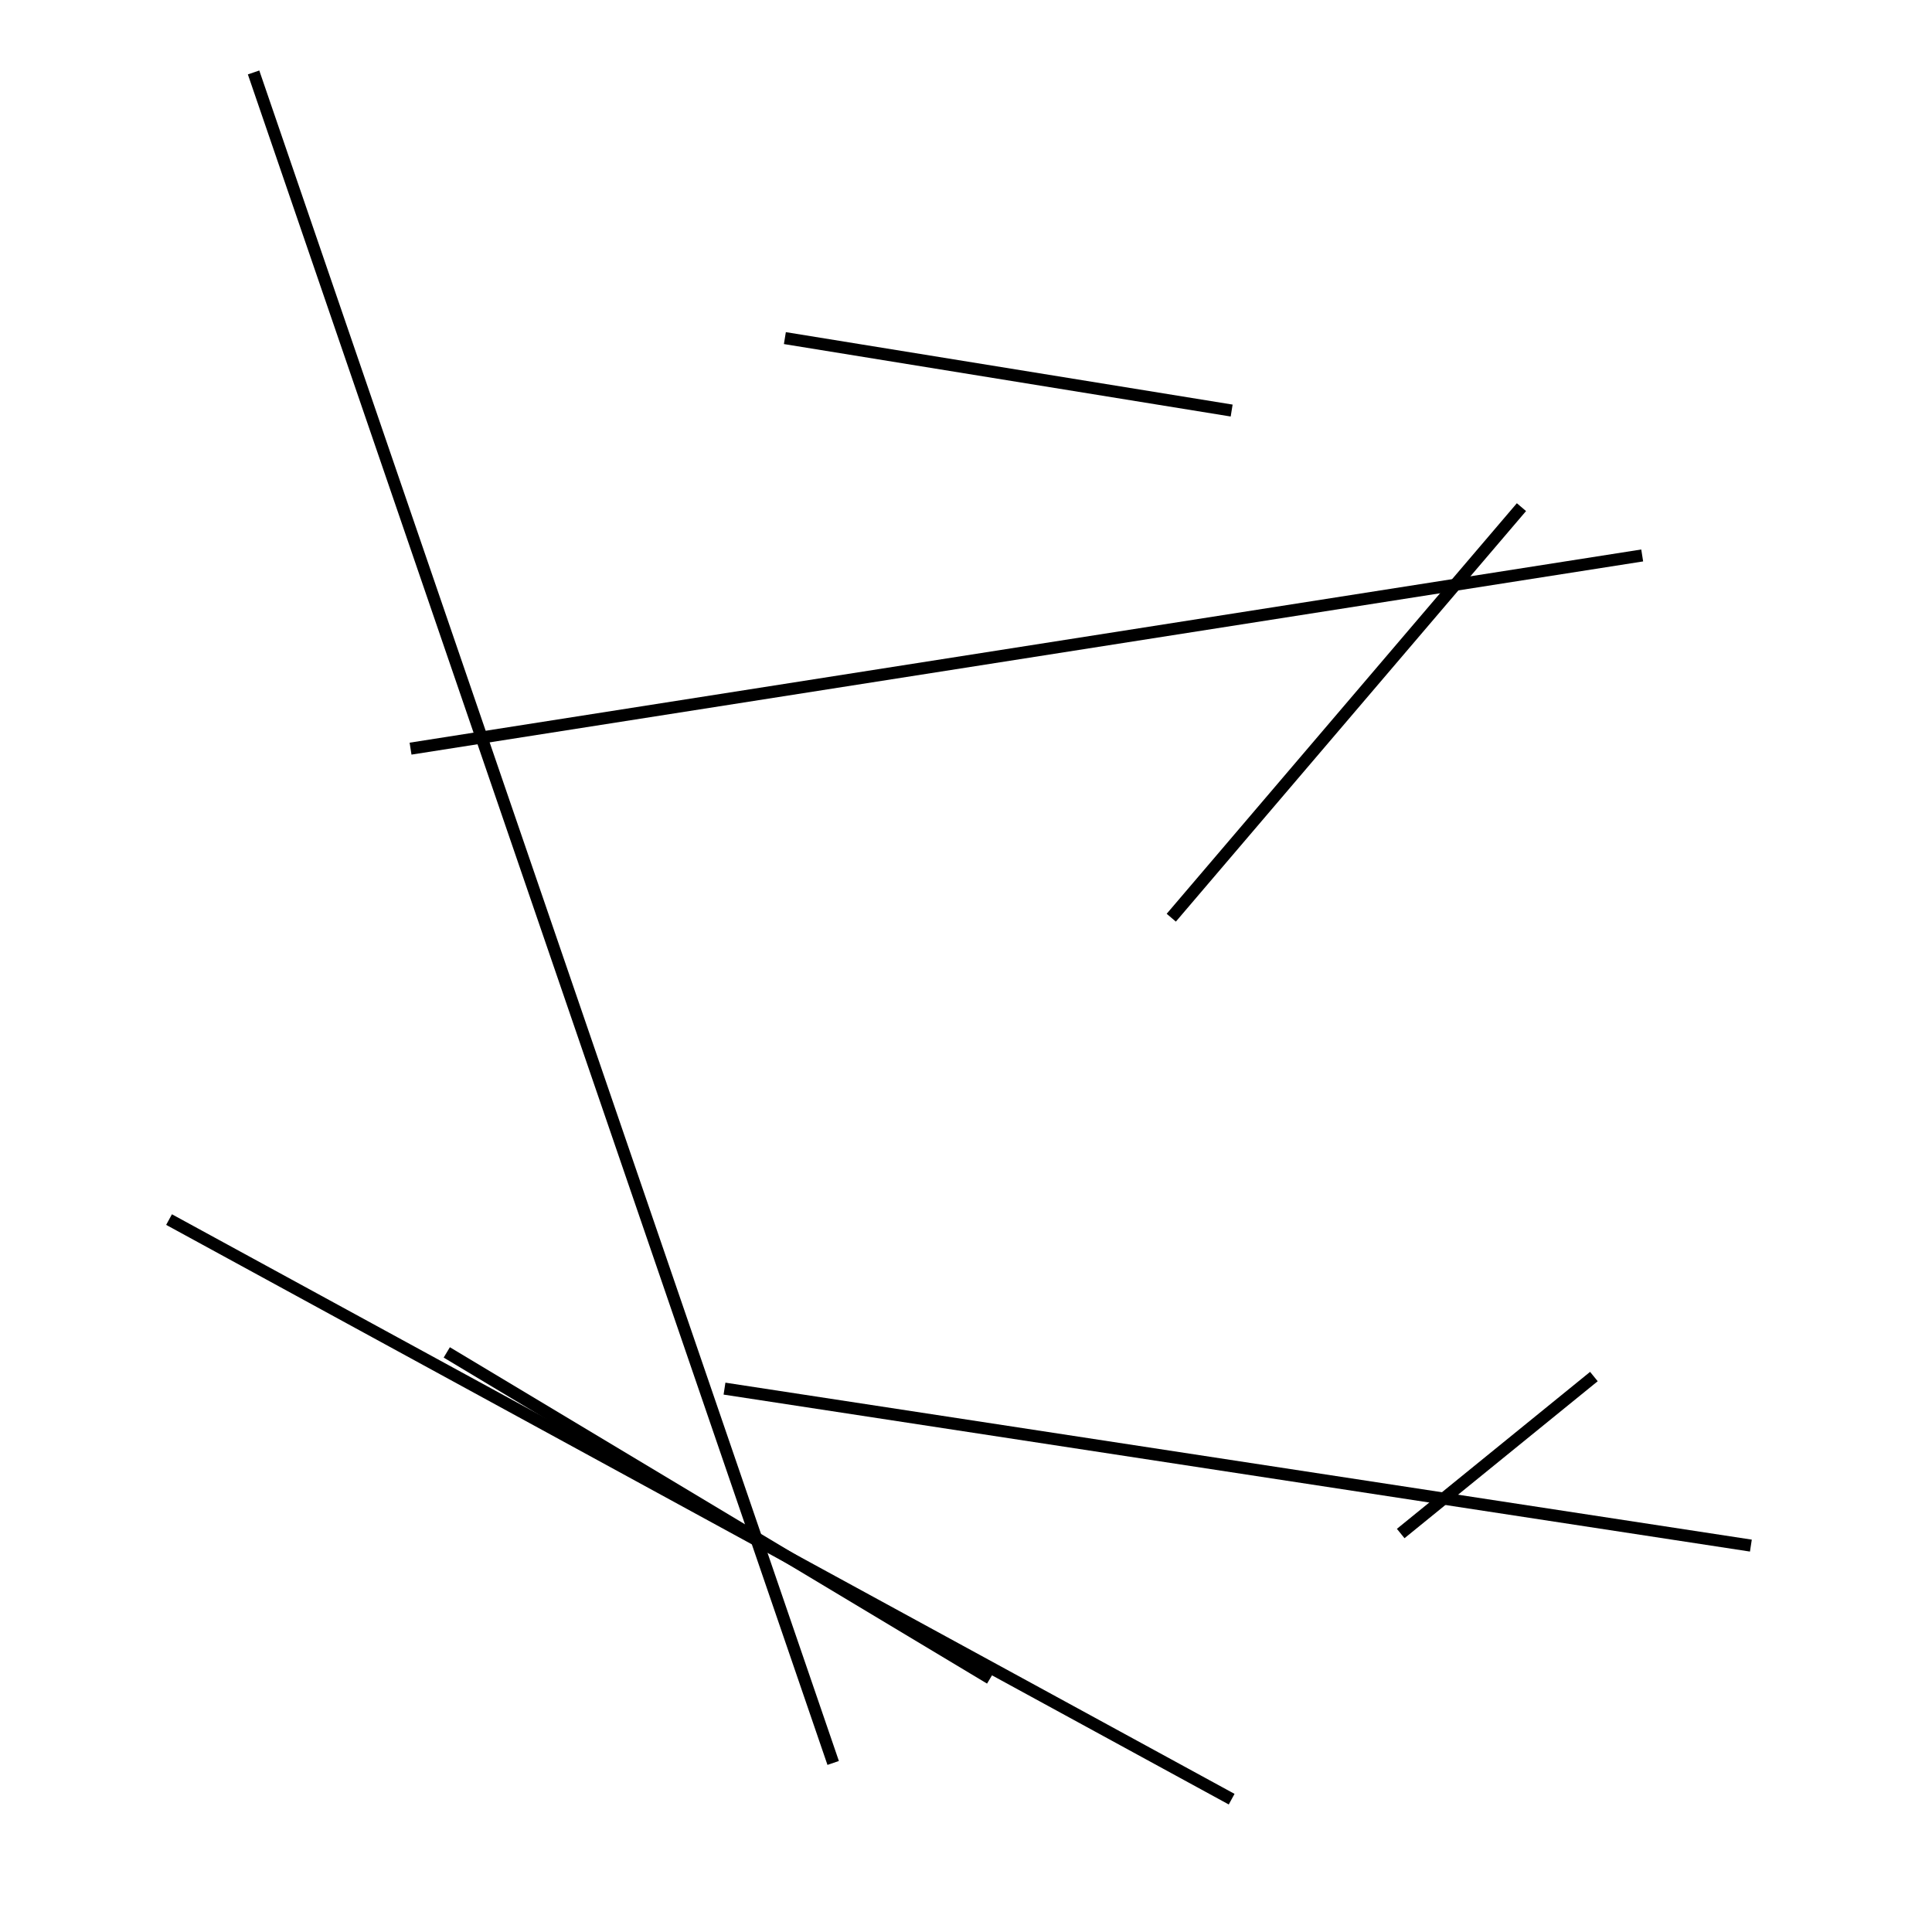 <?xml version="1.0" encoding="utf-8" ?>
<svg baseProfile="full" height="160" version="1.1" width="160" xmlns="http://www.w3.org/2000/svg" xmlns:ev="http://www.w3.org/2001/xml-events" xmlns:xlink="http://www.w3.org/1999/xlink"><defs /><line stroke="black" stroke-width="1" x1="60" x2="145" y1="115" y2="128" /><line stroke="black" stroke-width="1" x1="116" x2="132" y1="127" y2="114" /><line stroke="black" stroke-width="1" x1="34" x2="136" y1="62" y2="46" /><line stroke="black" stroke-width="1" x1="14" x2="102" y1="101" y2="149" /><line stroke="black" stroke-width="1" x1="69" x2="21" y1="146" y2="6" /><line stroke="black" stroke-width="1" x1="82" x2="37" y1="139" y2="112" /><line stroke="black" stroke-width="1" x1="97" x2="126" y1="76" y2="42" /><line stroke="black" stroke-width="1" x1="65" x2="102" y1="28" y2="34" /></svg>